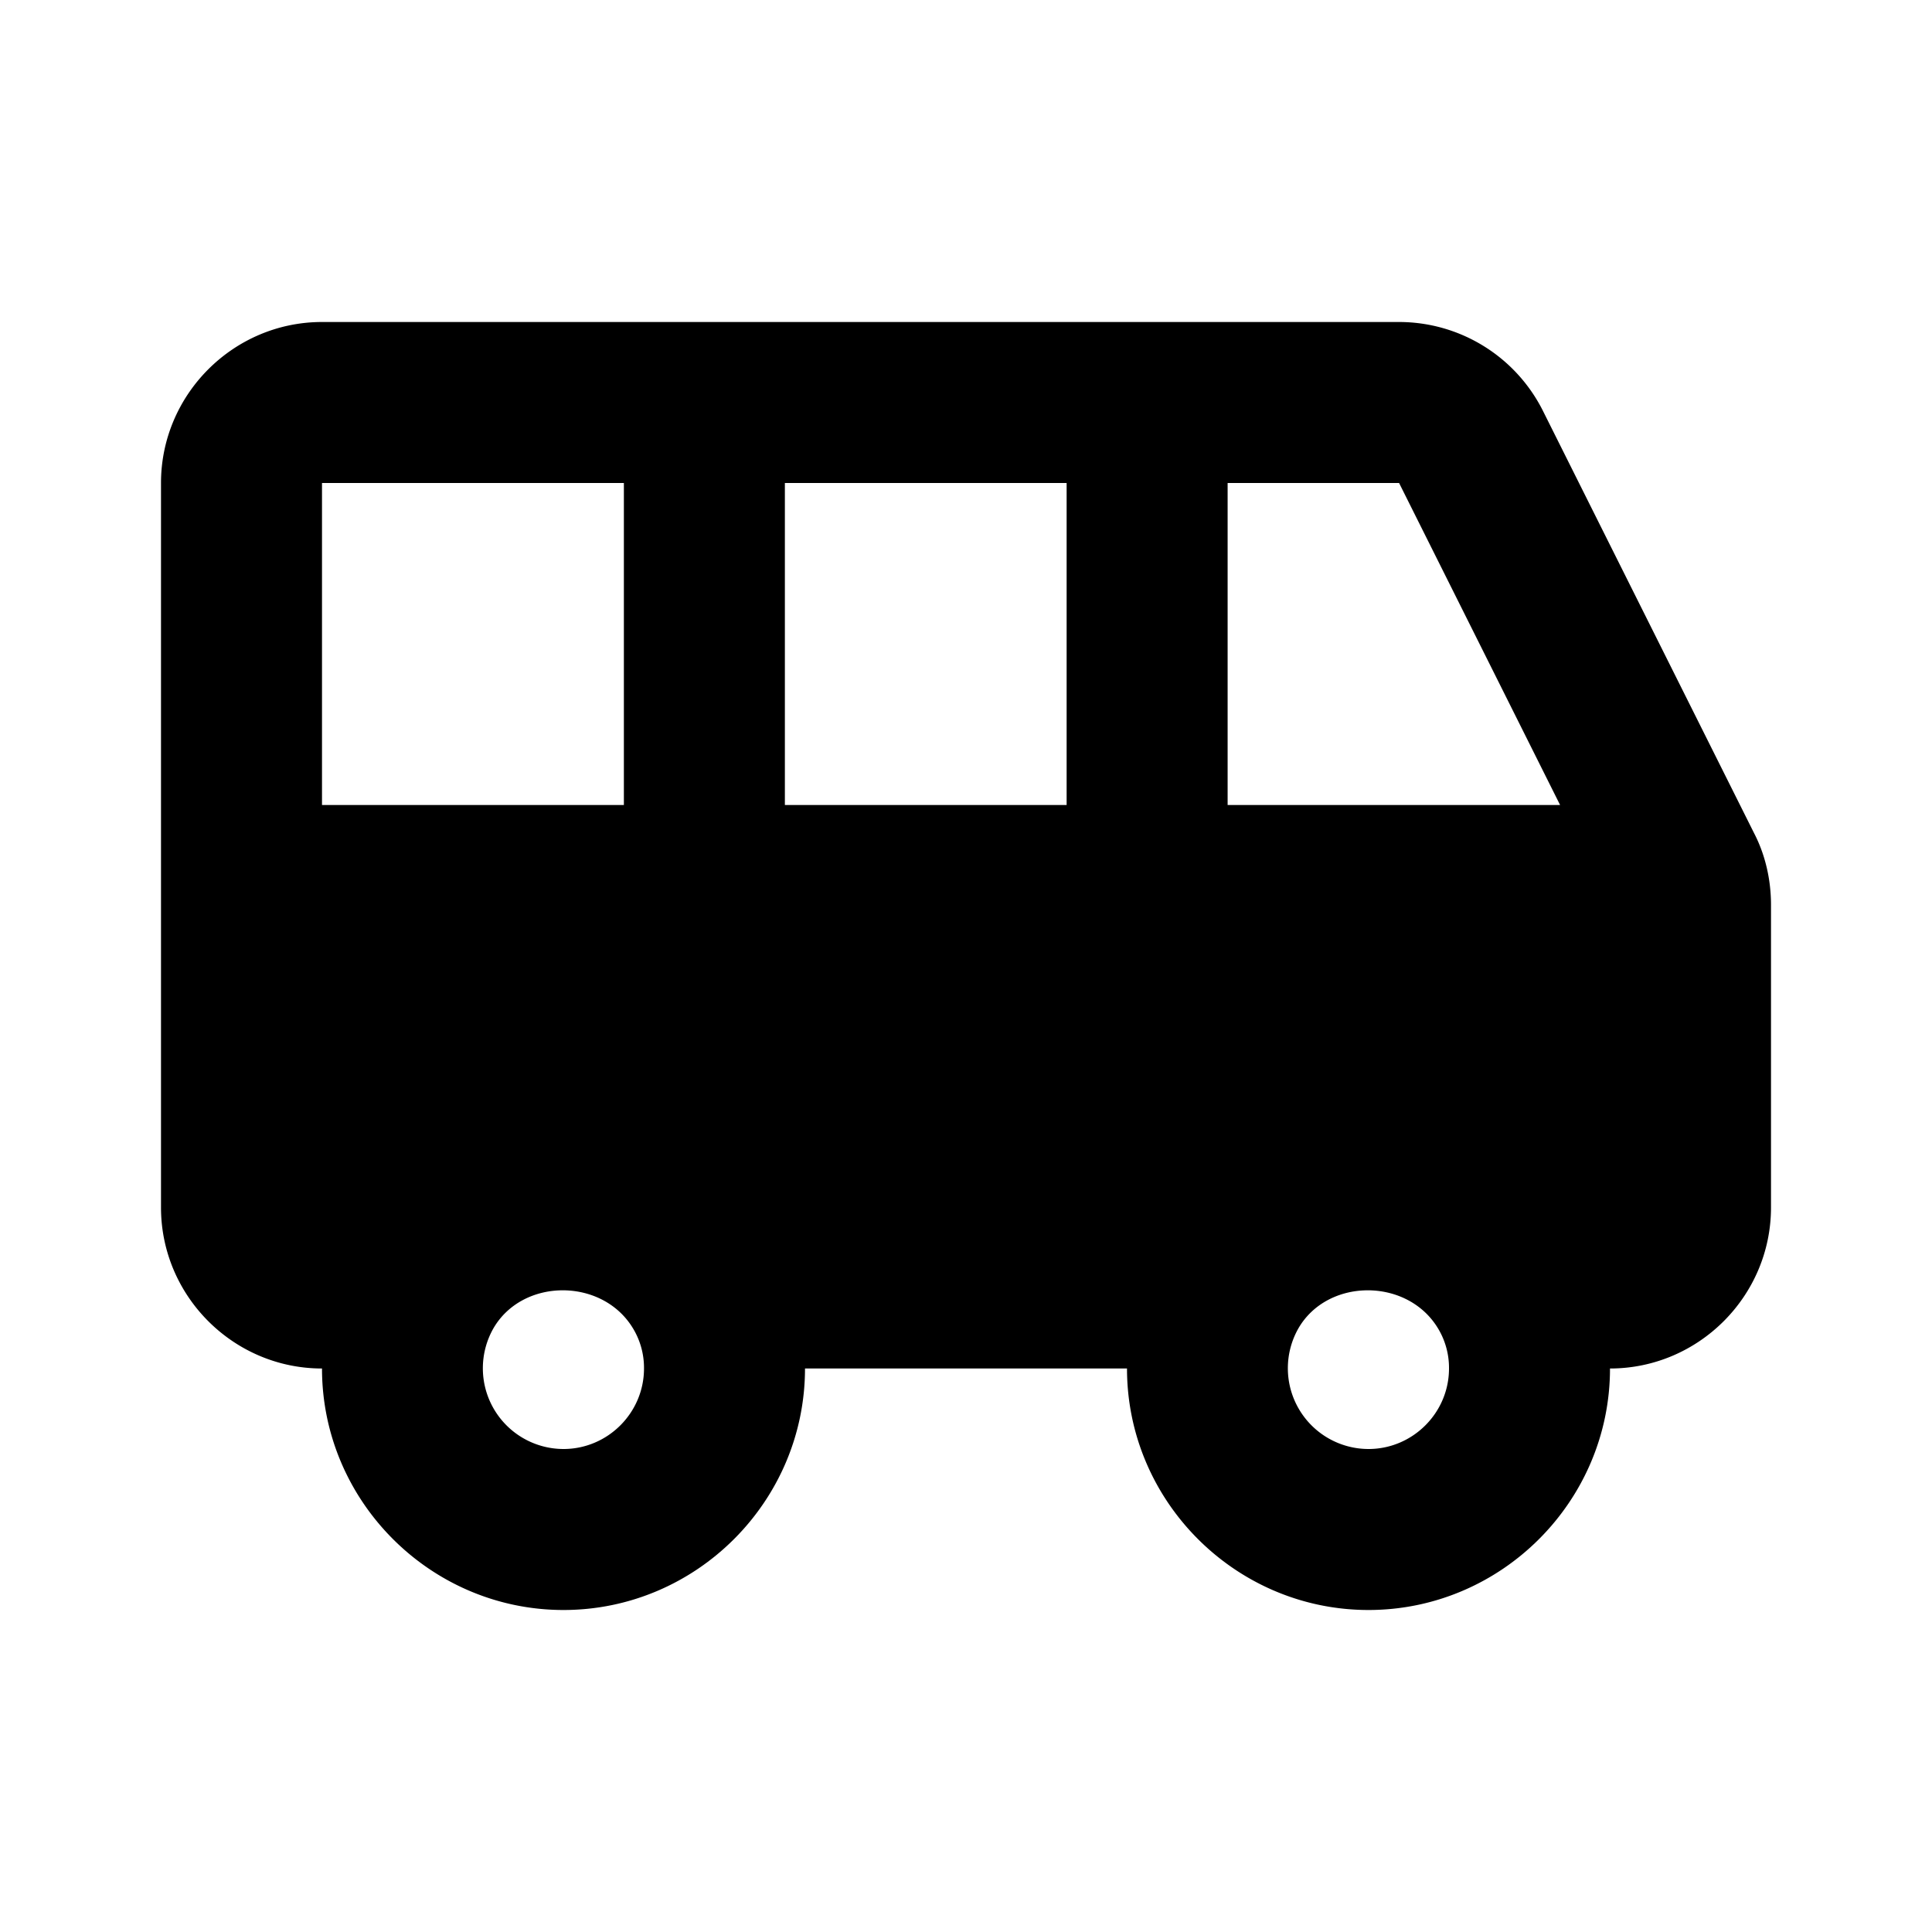 <svg xmlns="http://www.w3.org/2000/svg" width="24" height="24"><!--Boxicons v3.0 https://boxicons.com | License  https://docs.boxicons.com/free--><path d="M19.17 5.11A2 2 0 0 0 17.38 4H4c-1.1 0-2 .9-2 2v9c0 1.1.9 2 2 2 0 1.65 1.35 3 3 3s3-1.35 3-3h4c0 1.65 1.35 3 3 3s3-1.35 3-3c1.1 0 2-.9 2-2v-3.76c0-.31-.07-.62-.21-.89zM17.38 6l.89-.45zl2 4h-4.13V6zm-4.13 0v4h-3.5V6zm-5.5 0v4H4V6zM7 18a1.003 1.003 0 0 1-.87-1.5c.36-.62 1.33-.63 1.72-.02A.947.947 0 0 1 8 17c0 .55-.45 1-1 1m10 0a1.003 1.003 0 0 1-.87-1.5c.36-.62 1.33-.63 1.72-.02A.947.947 0 0 1 18 17c0 .55-.45 1-1 1"/></svg>